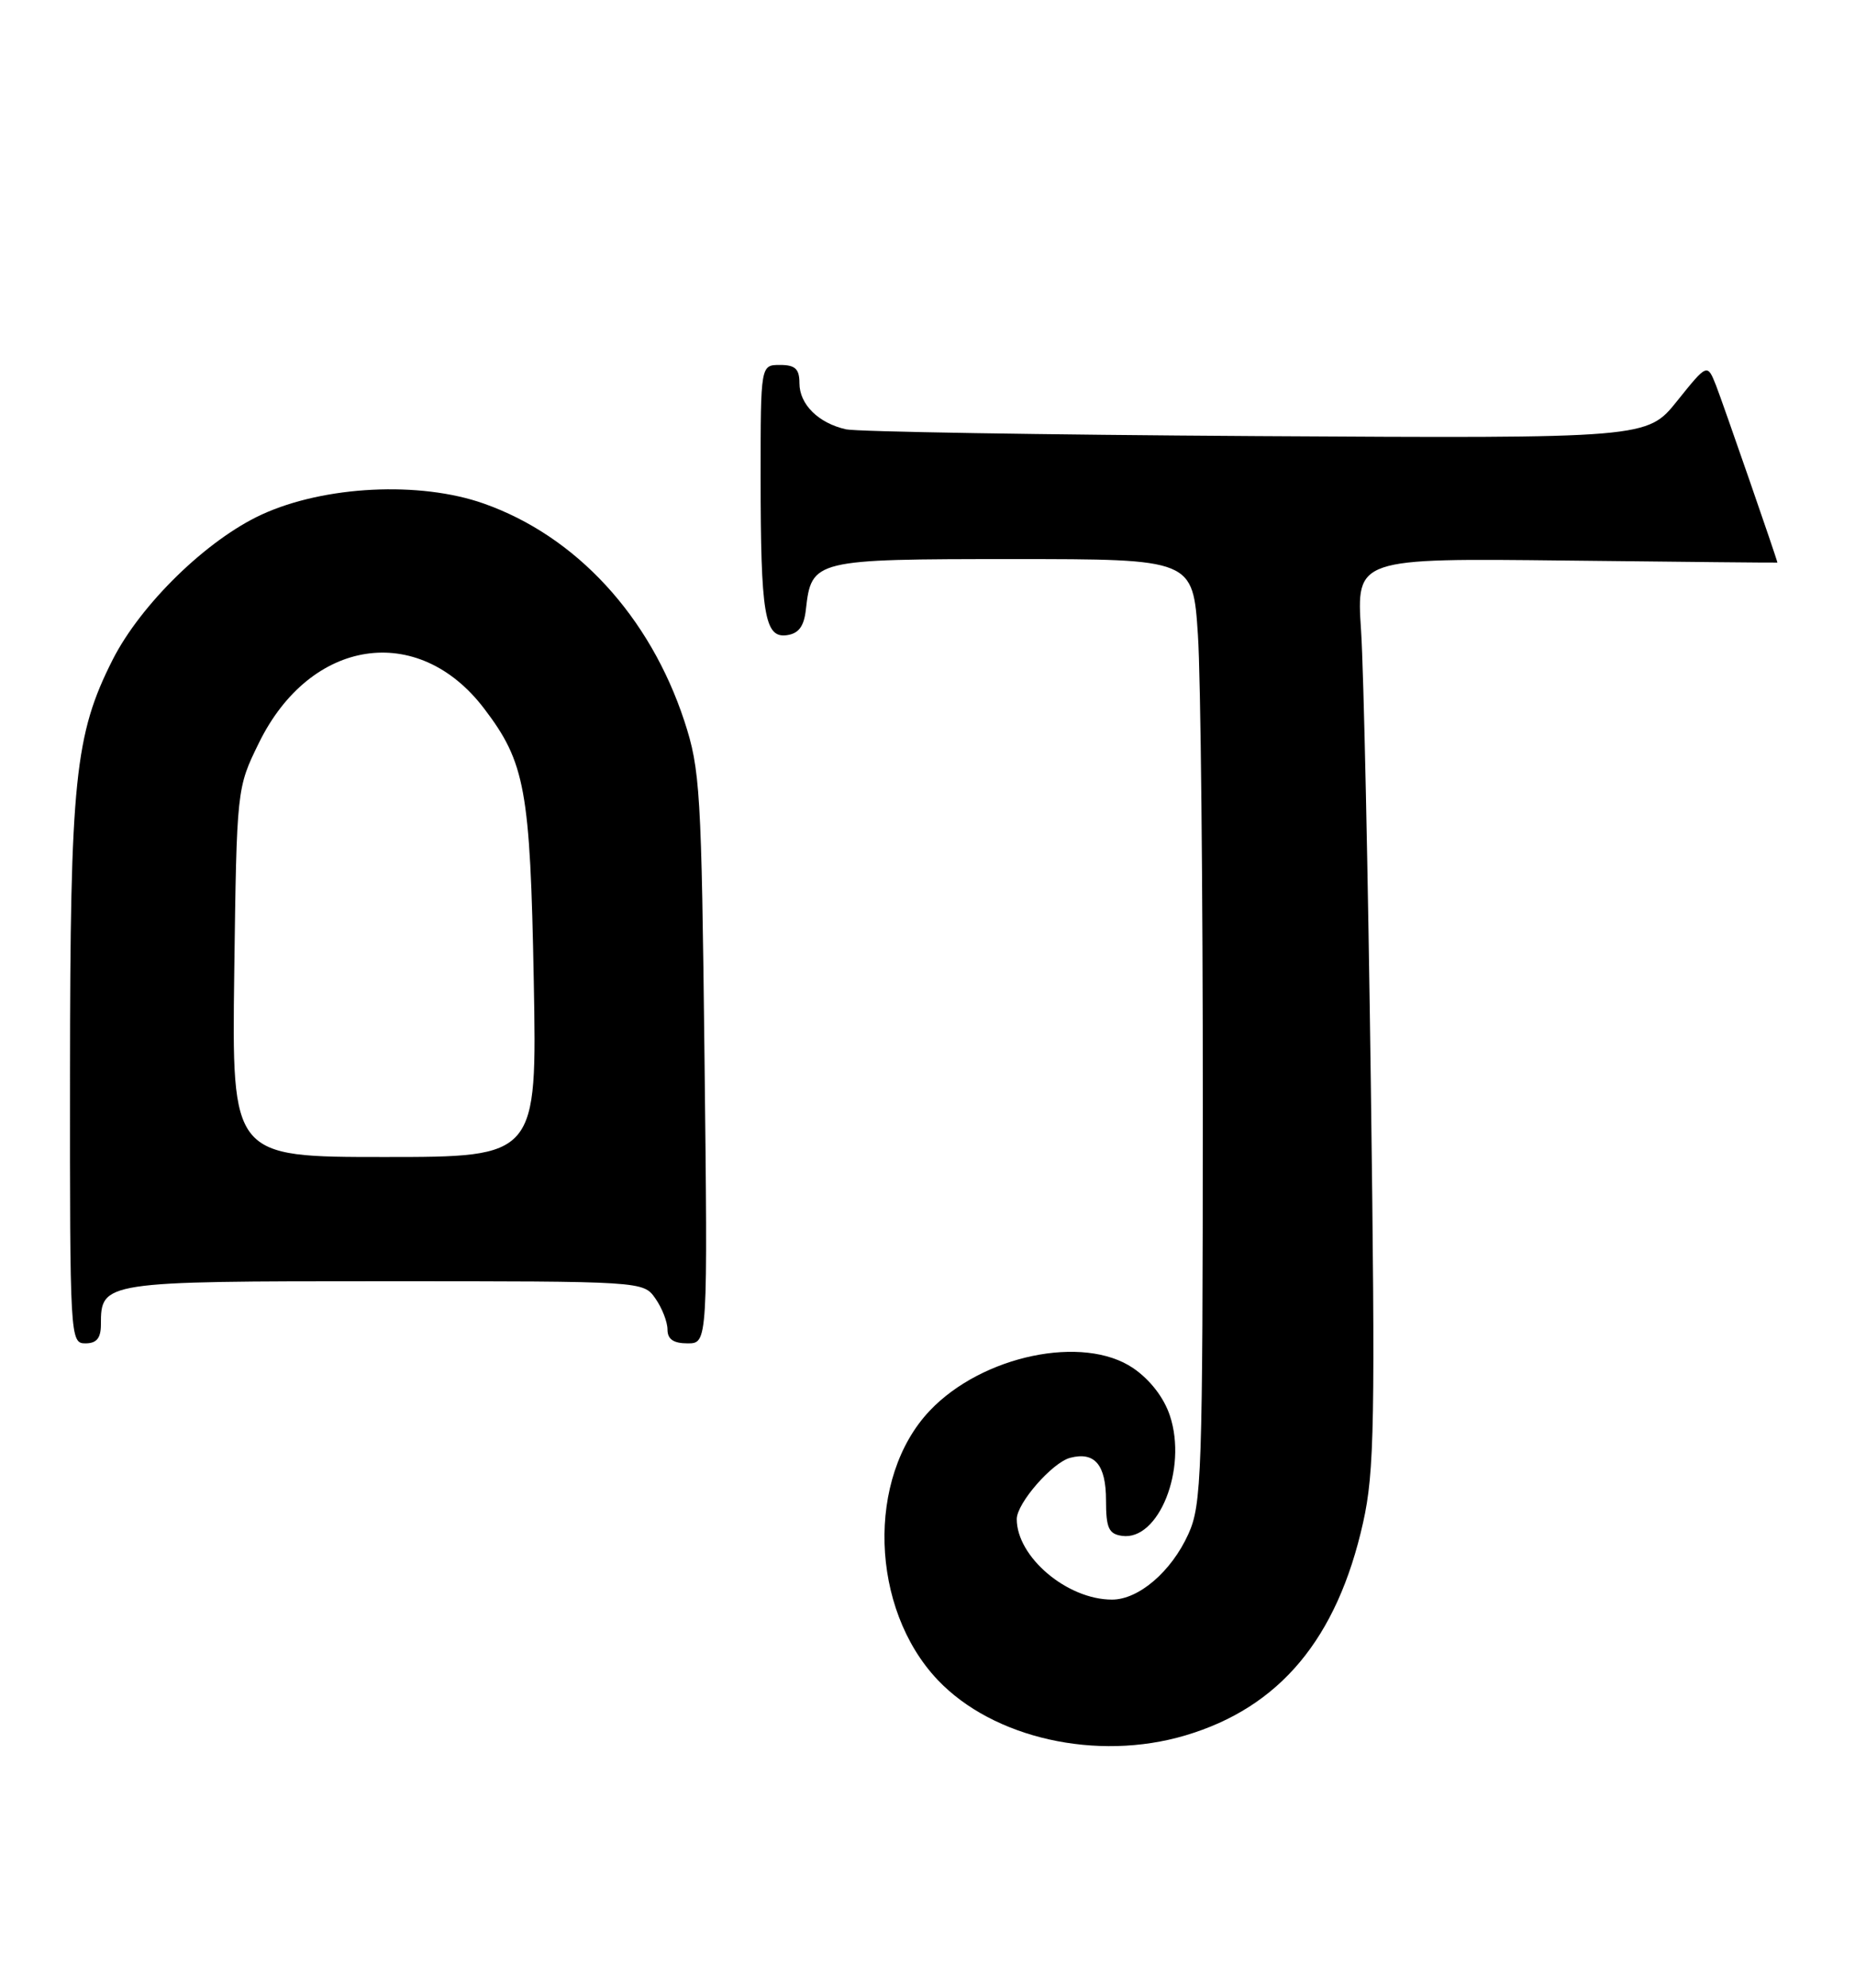 <?xml version="1.0" encoding="UTF-8" standalone="no"?>
<!DOCTYPE svg PUBLIC "-//W3C//DTD SVG 1.1//EN" "http://www.w3.org/Graphics/SVG/1.1/DTD/svg11.dtd" >
<svg xmlns="http://www.w3.org/2000/svg" xmlns:xlink="http://www.w3.org/1999/xlink" version="1.1" viewBox="0 0 239 256">
 <g >
 <path fill="currentColor"
d=" M 152.72 223.49 C 164.89 219.88 172.28 211.03 175.62 196.09 C 177.09 189.50 177.20 183.18 176.62 139.59 C 176.26 112.59 175.70 86.31 175.36 81.19 C 174.75 71.88 174.75 71.88 201.88 72.19 C 216.80 72.36 229.00 72.48 229.00 72.45 C 229.00 72.14 221.94 51.79 221.10 49.65 C 219.97 46.80 219.97 46.80 216.09 51.63 C 212.22 56.46 212.22 56.46 161.86 56.16 C 134.16 55.99 110.38 55.60 109.00 55.29 C 105.44 54.49 103.00 52.07 103.00 49.35 C 103.00 47.51 102.46 47.00 100.50 47.00 C 98.00 47.00 98.00 47.00 98.00 61.37 C 98.00 79.17 98.51 82.21 101.39 81.80 C 102.91 81.58 103.59 80.66 103.83 78.50 C 104.55 72.08 104.87 72.00 130.50 72.00 C 153.70 72.00 153.70 72.00 154.34 81.75 C 154.70 87.11 154.98 114.45 154.97 142.50 C 154.96 189.99 154.83 193.78 153.10 197.58 C 150.91 202.40 146.71 206.00 143.27 206.00 C 137.49 206.00 131.00 200.51 131.00 195.63 C 131.00 193.59 135.57 188.35 137.88 187.74 C 141.05 186.91 142.50 188.64 142.50 193.22 C 142.50 196.78 142.85 197.55 144.56 197.79 C 149.28 198.47 153.00 189.18 150.74 182.34 C 149.97 179.99 148.18 177.68 146.00 176.19 C 139.59 171.83 126.55 174.55 119.80 181.66 C 111.61 190.29 112.10 207.15 120.81 216.34 C 127.95 223.87 141.33 226.87 152.72 223.49 Z  M 13.00 170.57 C 13.00 165.04 13.24 165.00 49.51 165.00 C 82.87 165.00 82.89 165.00 84.44 167.22 C 85.30 168.44 86.00 170.24 86.00 171.22 C 86.00 172.47 86.77 173.00 88.59 173.00 C 91.19 173.00 91.19 173.00 90.77 136.25 C 90.38 101.80 90.21 99.08 88.17 92.85 C 83.73 79.36 74.22 69.04 62.33 64.85 C 54.09 61.94 41.81 62.55 33.73 66.26 C 26.67 69.50 18.16 77.79 14.52 84.95 C 9.64 94.60 9.04 100.40 9.02 138.25 C 9.00 172.34 9.04 173.00 11.00 173.00 C 12.45 173.00 13.00 172.33 13.00 170.57 Z  M 30.18 125.25 C 30.50 101.50 30.50 101.50 33.37 95.65 C 39.98 82.19 53.85 80.07 62.36 91.23 C 67.67 98.19 68.31 101.69 68.77 126.25 C 69.19 149.00 69.19 149.00 49.53 149.00 C 29.87 149.00 29.87 149.00 30.18 125.25 Z "/>
</g>
</svg>